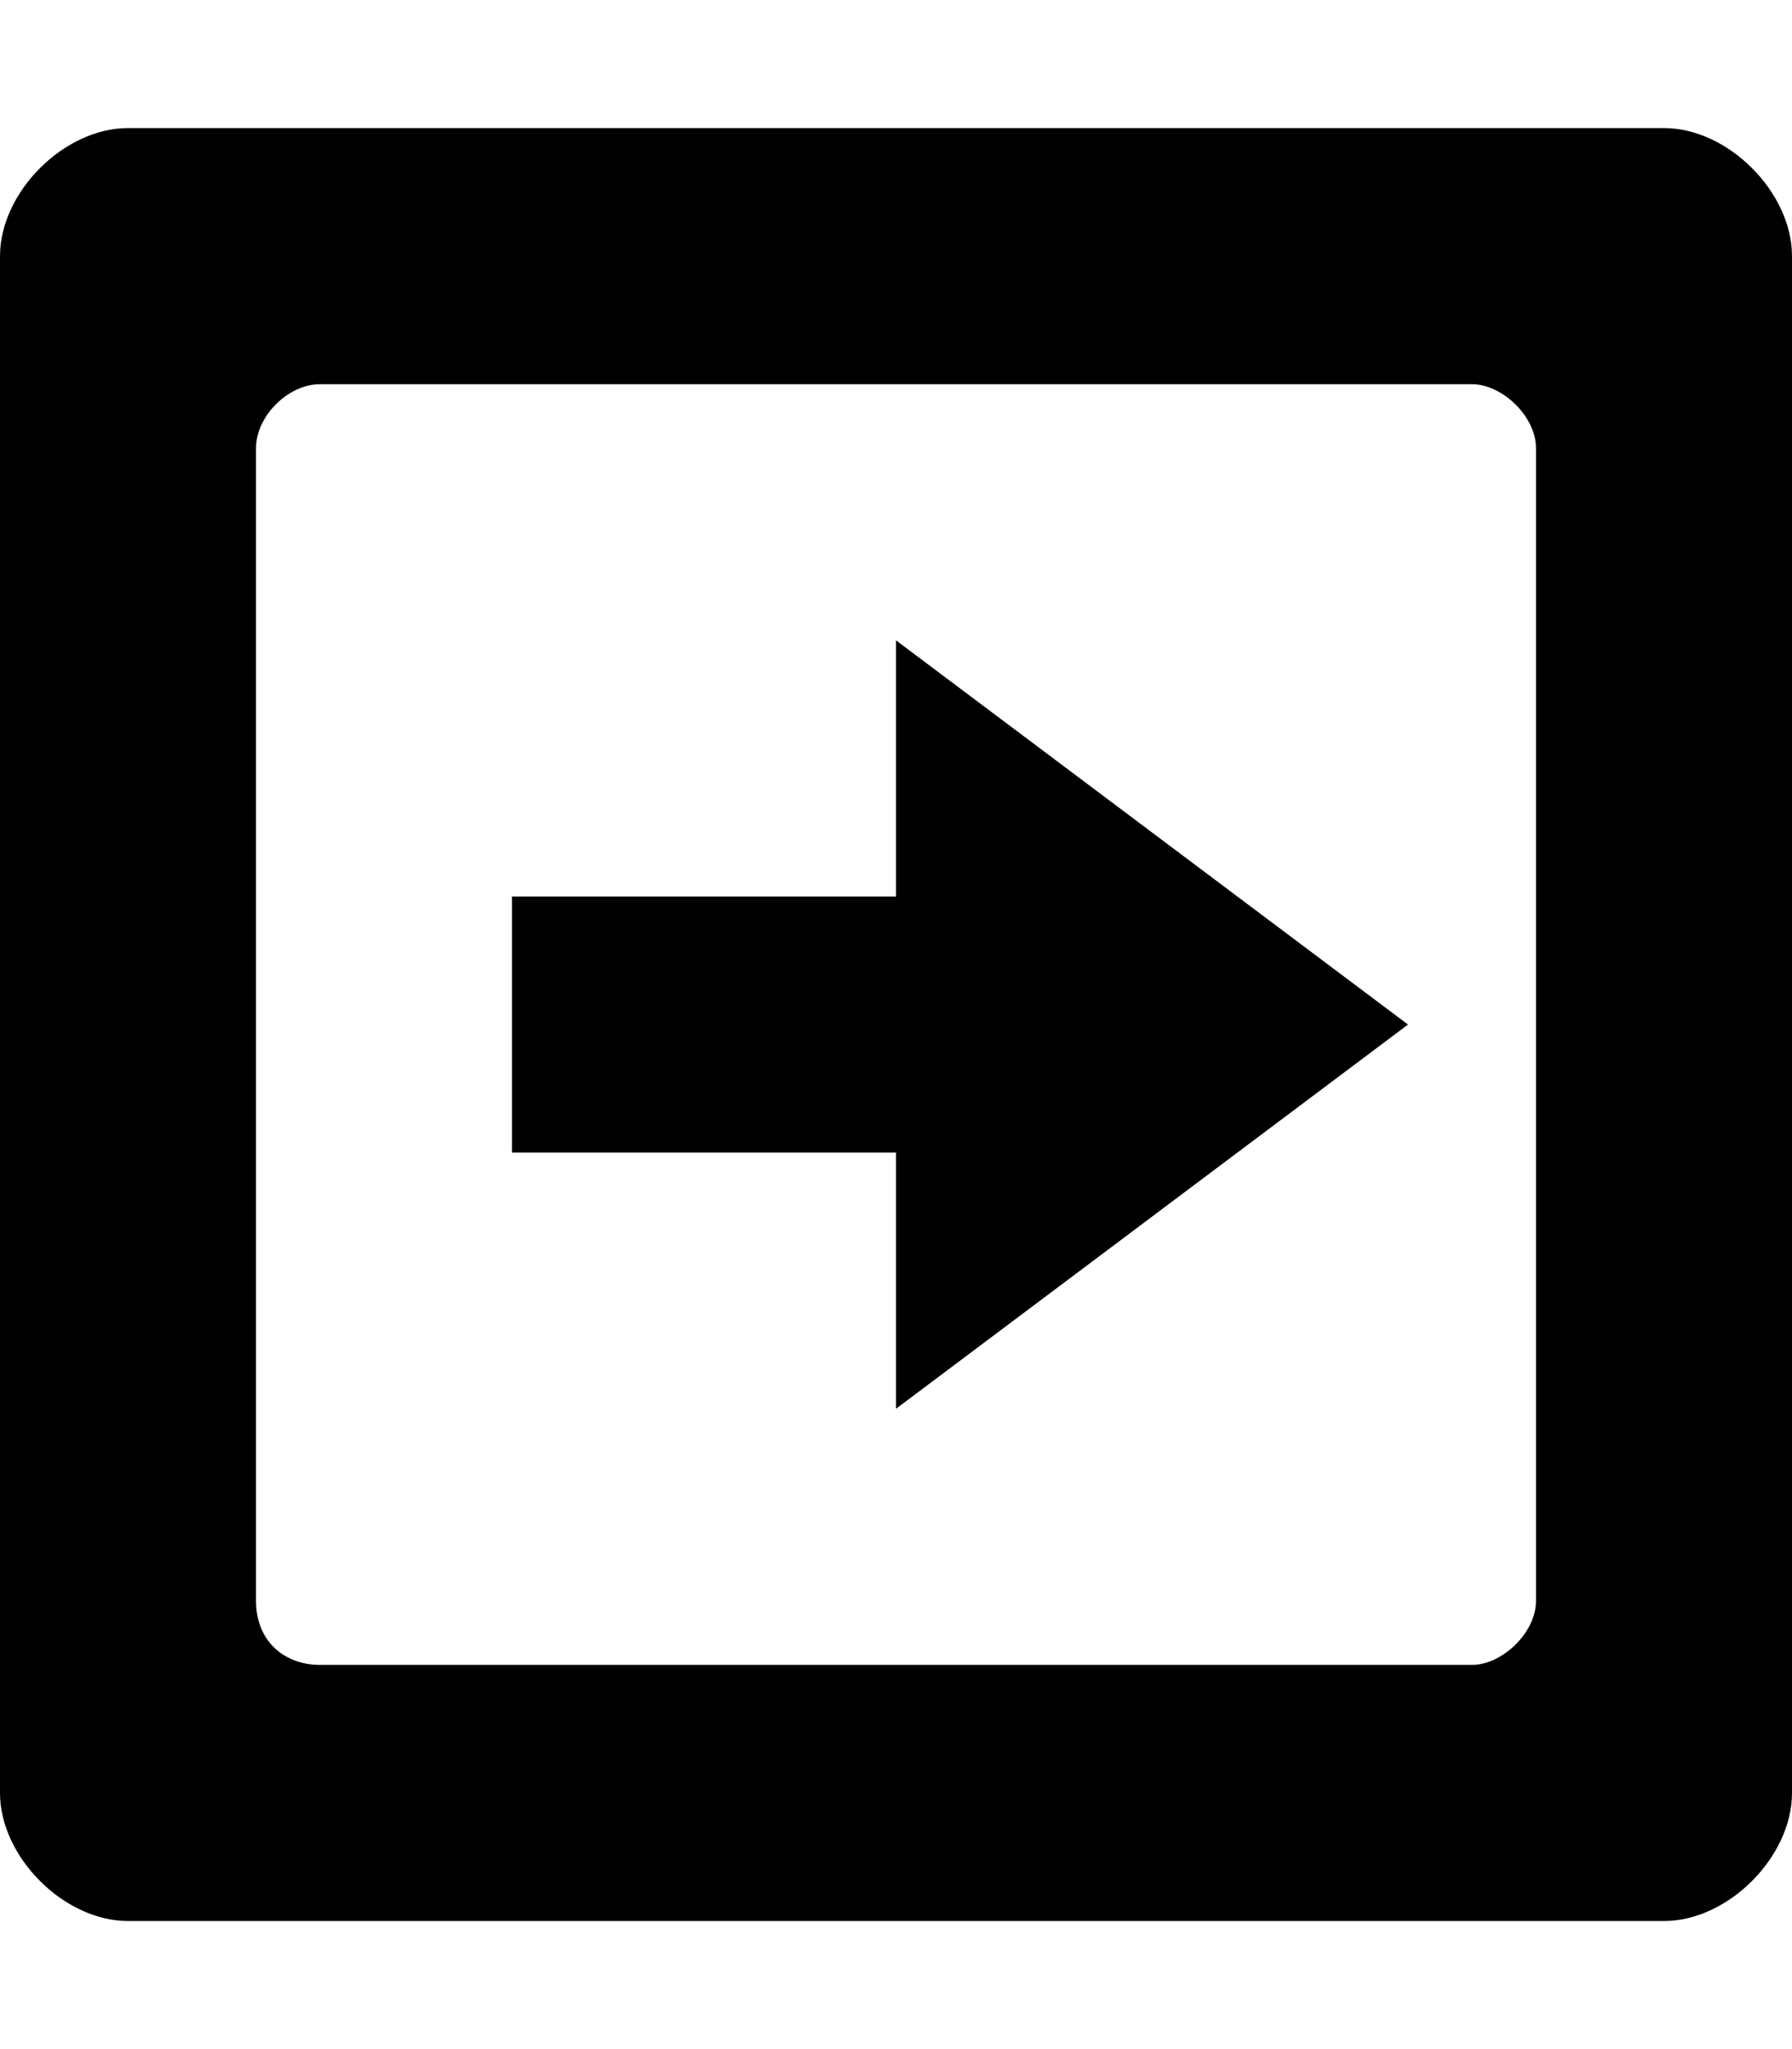 <svg height="1024" width="896" xmlns="http://www.w3.org/2000/svg">
  <path d="M832 64h-768c-32 0-64 32-64 64v768c0 32 32 64 64 64h768c32 0 64-32 64-64v-768c0-32-32-64-64-64z m-64 736c0 16-17 32-32 32h-576c-18 0-32-12-32-32v-576c0-16 16-32 32-32h576c15 0 32 16 32 32v576z m-320-352h-192v128h192v128l256-192-256-192v128z" />
</svg>
